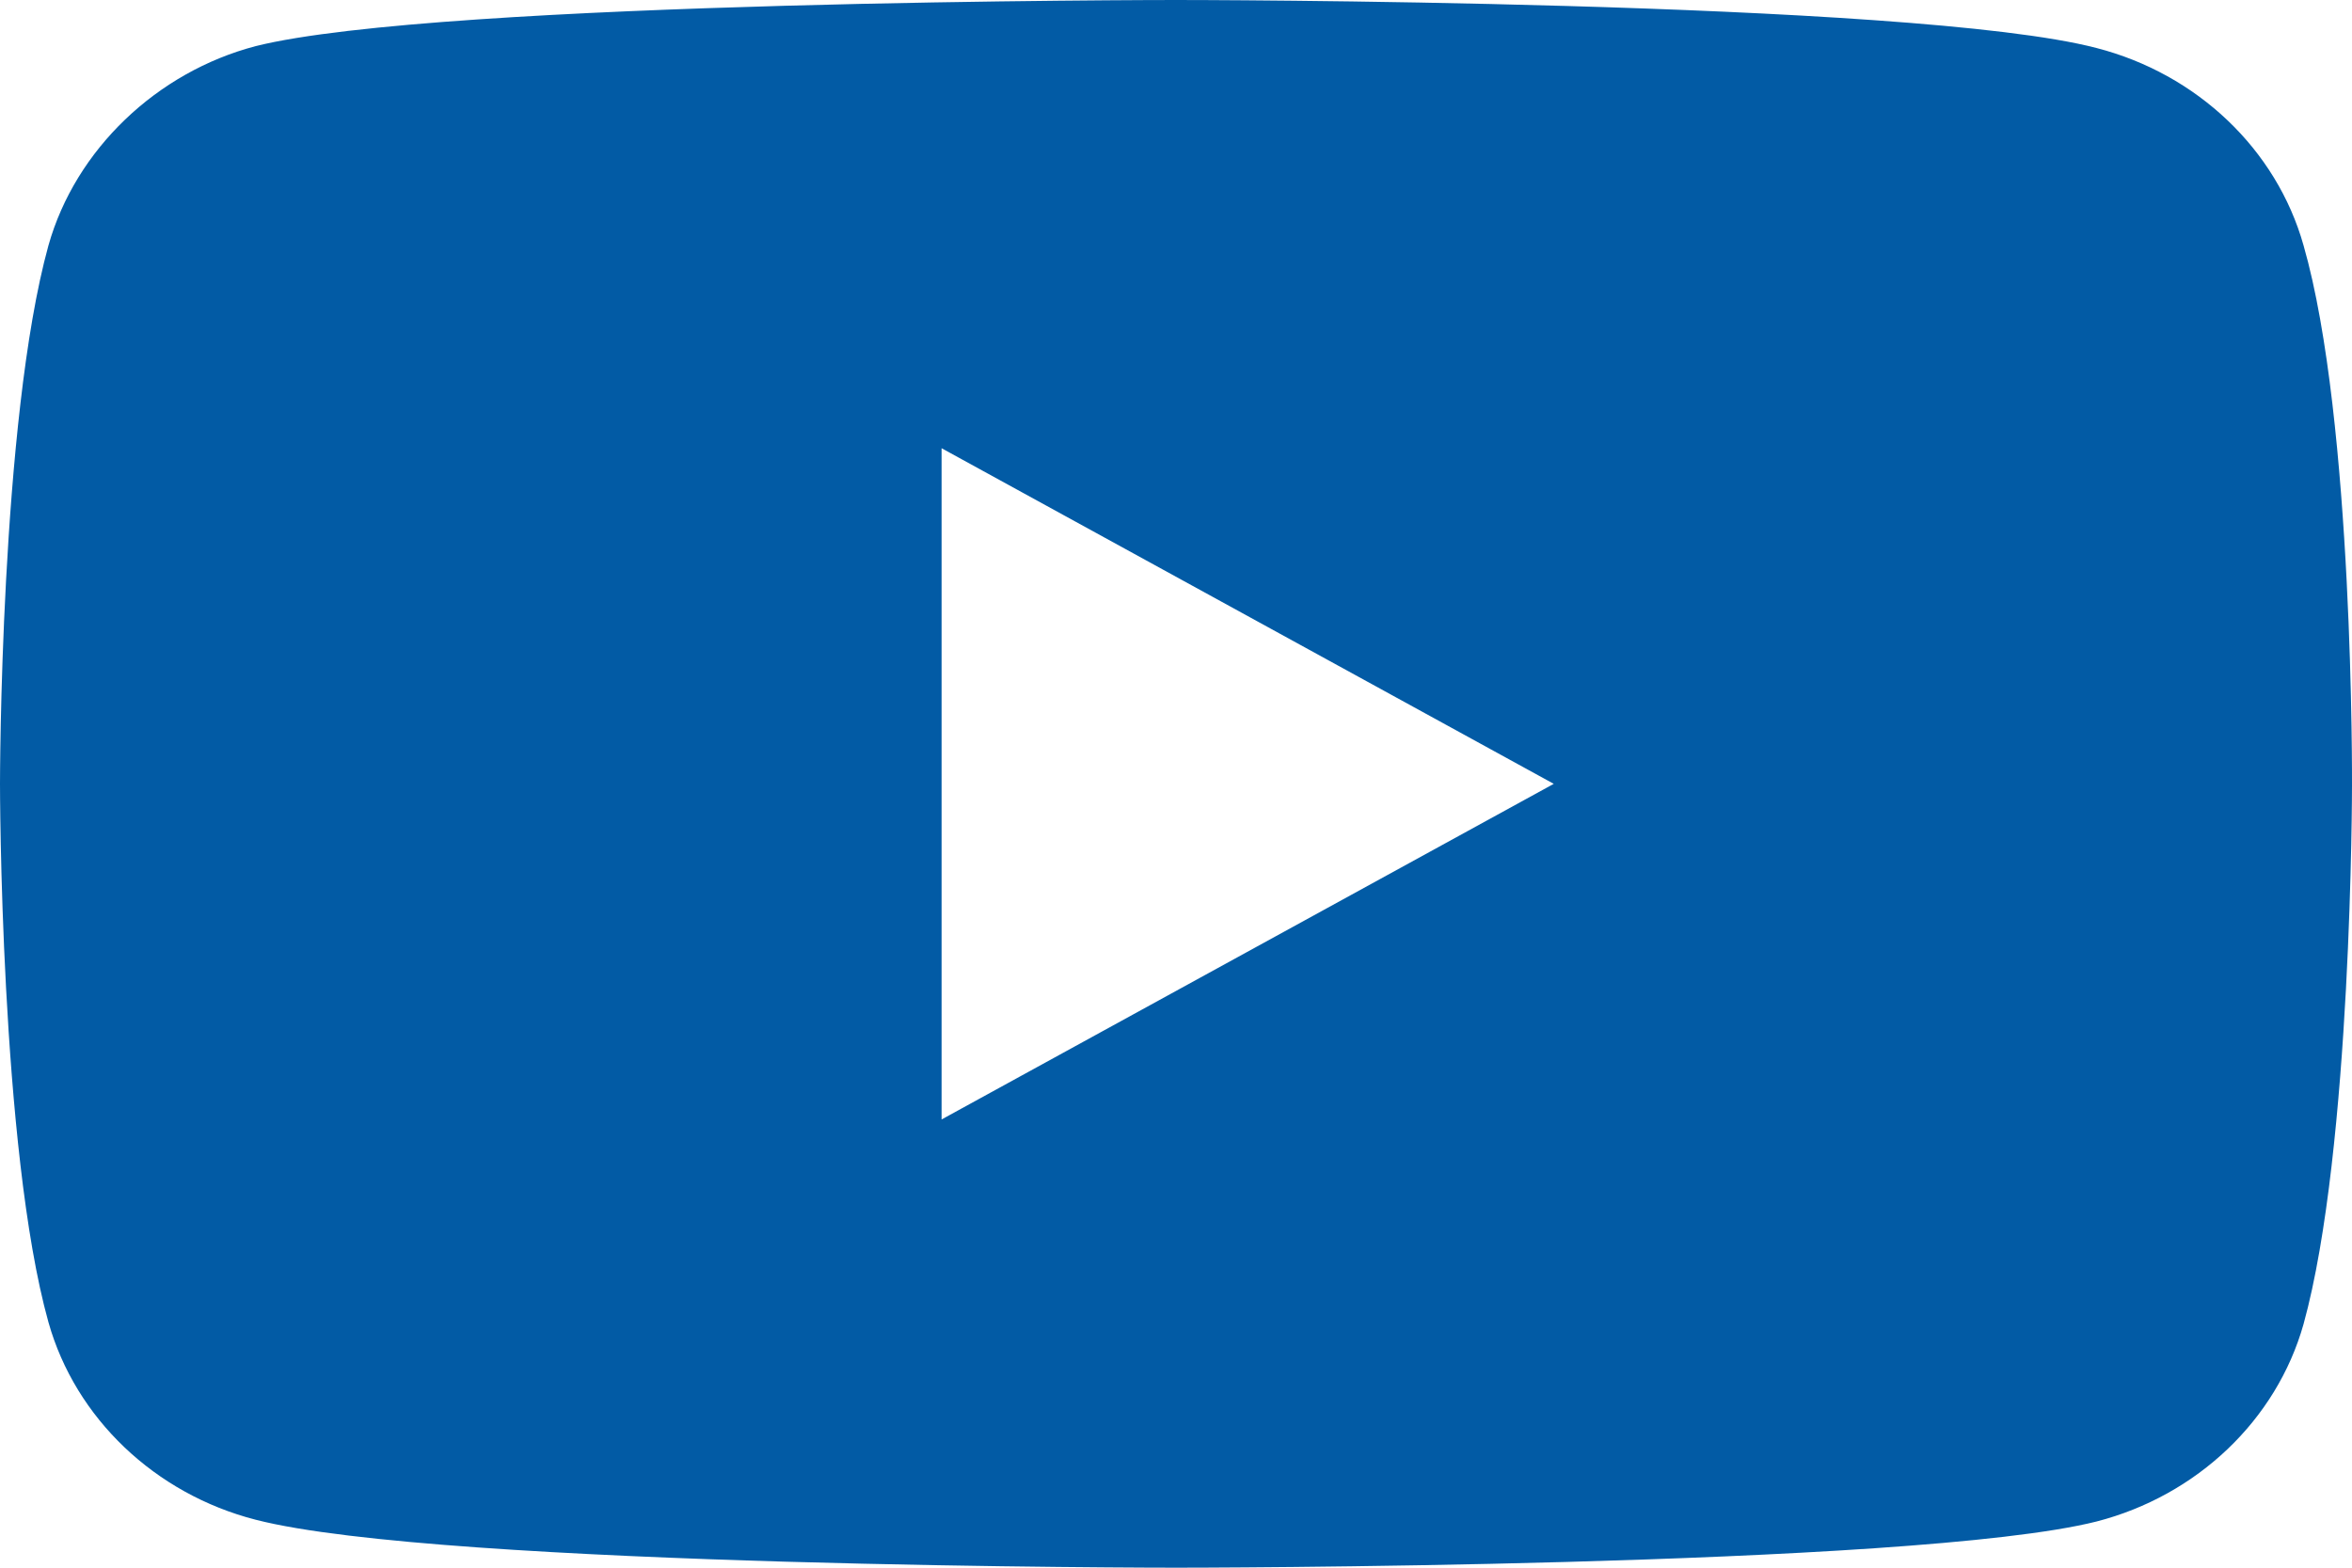 <svg width="18" height="12" viewBox="0 0 18 12" fill="none" xmlns="http://www.w3.org/2000/svg">
<path opacity="0.99" fill-rule="evenodd" clip-rule="evenodd" d="M17.629 1.878C17.422 1.143 16.814 0.565 16.043 0.367C14.634 0 9 0 9 0C9 0 3.366 0 1.957 0.353C1.201 0.551 0.578 1.144 0.371 1.878C0 3.219 0 6 0 6C0 6 0 8.795 0.371 10.122C0.578 10.856 1.186 11.435 1.957 11.633C3.381 12 9 12 9 12C9 12 14.634 12 16.043 11.647C16.814 11.449 17.422 10.87 17.629 10.136C18 8.795 18 6.014 18 6.014C18 6.014 18.015 3.219 17.629 1.878ZM7.206 8.569V3.431L11.891 6L7.206 8.569Z" fill="#005AA5"/>
</svg>
